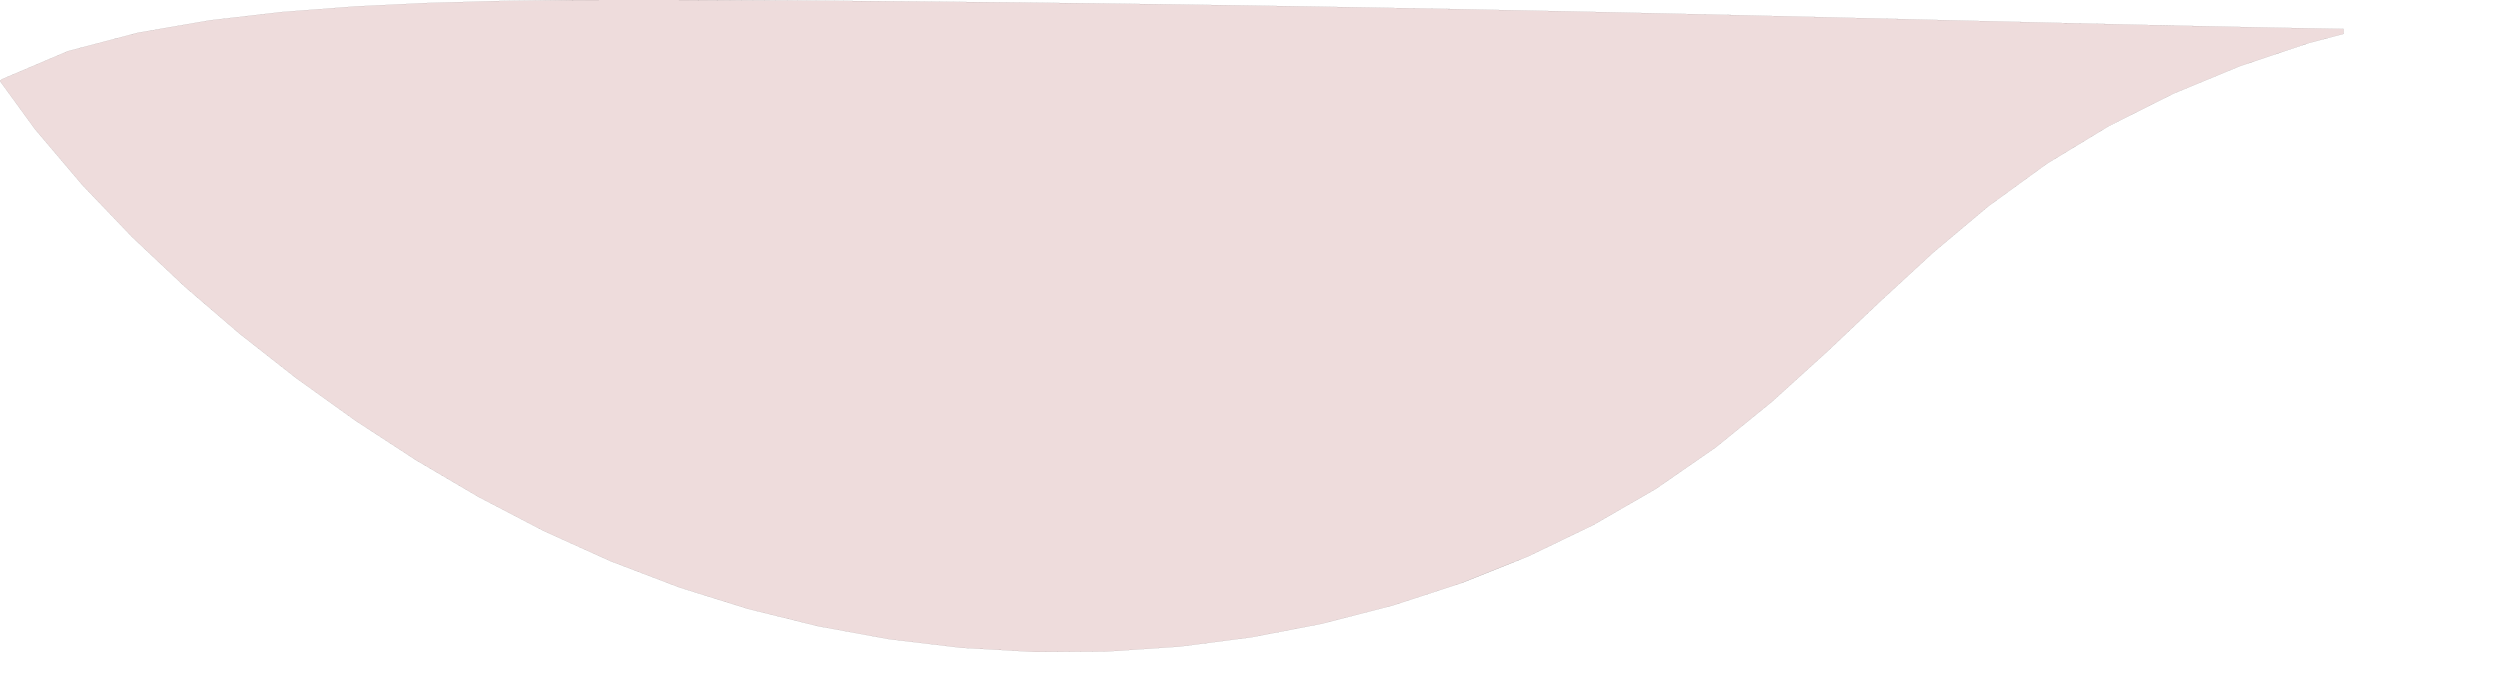 <?xml version="1.0" encoding="UTF-8" standalone="no"?>
<svg width="9244.19mm" height="2571.89mm"
 xmlns="http://www.w3.org/2000/svg" xmlns:xlink="http://www.w3.org/1999/xlink"  version="1.2" baseProfile="tiny">
<title>SVG Generator Example Drawing</title>
<desc>An SVG drawing created by the SVG Generator</desc>
<defs>
</defs>
<g fill="none" stroke="black" stroke-width="1" fill-rule="evenodd" stroke-linecap="square" stroke-linejoin="bevel" >

<g fill="none" stroke="#000000" stroke-opacity="1" stroke-width="1" stroke-linecap="square" stroke-linejoin="bevel" transform="matrix(1,0,0,-1,0,9113.71)"
font-family="MS Shell Dlg 2" font-size="10.312" font-weight="400" font-style="normal" 
>
</g>

<g fill="none" stroke="#000000" stroke-opacity="1" stroke-width="1" stroke-linecap="square" stroke-linejoin="bevel" transform="matrix(1,0,0,-1,0,9113.71)"
font-family="MS Shell Dlg 2" font-size="10.312" font-weight="400" font-style="normal" 
>
</g>

<g fill="none" stroke="#000000" stroke-opacity="1" stroke-width="1" stroke-linecap="square" stroke-linejoin="bevel" transform="matrix(1,0,0,-1,30560.4,37384.4)"
font-family="MS Shell Dlg 2" font-size="10.312" font-weight="400" font-style="normal" 
>
</g>

<g fill="#ae5151" fill-opacity="0.2" stroke="#333333" stroke-opacity="1" stroke-width="1" stroke-linecap="round" stroke-linejoin="round" transform="matrix(1,0,0,-1,30560.4,37384.4)"
font-family="MS Shell Dlg 2" font-size="10.312" font-weight="400" font-style="normal" 
>
<path vector-effect="non-scaling-stroke" fill-rule="evenodd" d="M-30562.3,36253.2 L-30532,36278 L-30532,36278 L-29610.1,36670 L-29610.1,36670 L-28634.7,36926.3 L-28634.7,36926.3 L-27627.1,37100.3 L-27627.1,37100.3 L-26617.6,37216.7 L-26617.6,37216.7 L-25592,37294.6 L-25592,37294.6 L-24591.2,37342.6 L-24591.2,37342.6 L-23582.5,37370.5 L-23582.5,37370.5 L-22578.2,37383.4 L-22578.2,37383.4 L-21548.3,37386.1 L-21548.3,37386.1 L-20490.3,37382.4 L-20490.3,37382.4 L-19461.1,37376.4 L-19461.1,37376.4 L-18434.7,37368.9 L-18434.7,37368.9 L-17398,37359.9 L-17398,37359.9 L-16361.3,37349.5 L-16361.3,37349.5 L-15317.7,37337.4 L-15317.7,37337.4 L-14300.6,37324.2 L-14300.6,37324.2 L-13268,37309.3 L-13268,37309.3 L-12241.3,37293 L-12241.3,37293 L-11203.4,37275 L-11203.4,37275 L-10169.5,37255.8 L-10169.5,37255.8 L-9121.68,37234.9 L-9121.68,37234.9 L-8099.78,37213.3 L-8099.78,37213.3 L-7088.73,37190.9 L-6087.63,37167.8 L-5068.1,37143.5 L-4021.79,37118.1 L-2997.63,37093.1 L-1988.73,37068.7 L-952.924,37044.2 L78.887,37021 L1106.01,36999.7 L2125.79,36980.9 L2192.62,36979.8 L2192.62,36911.3 L1701.64,36781.6 L739.731,36458.6 L-186.573,36075.3 L-1087.94,35622.8 L-1951.58,35098.2 L-2776.44,34498.7 L-3542.5,33855.3 L-4291.02,33165.4 L-5022.5,32472 L-5022.5,32472 L-5799.69,31767.4 L-5799.69,31767.4 L-6581.59,31132.6 L-6581.6,31132.6 L-7419.95,30551.8 L-7419.95,30551.8 L-8297.27,30045.5 L-8297.27,30045.5 L-9201.34,29609.9 L-9201.34,29609.9 L-10136,29236 L-10136,29236 L-11093.2,28923.5 L-11093.2,28923.5 L-12084.5,28668 L-12084.5,28668 L-13071.1,28478.1 L-13071.1,28478.1 L-14076.6,28347.8 L-14076.6,28347.8 L-15097.2,28279.1 L-15097.2,28279.1 L-16097.4,28273.4 L-16097.4,28273.4 L-17125.4,28331.2 L-17125.4,28331.2 L-18132.5,28451.2 L-18132.5,28451.2 L-19129.8,28633.4 L-19129.8,28633.4 L-20112.1,28876.4 L-20112.1,28876.4 L-21071,29176.8 L-21071,29176.8 L-22032,29543.5 L-22032,29543.5 L-22962.2,29964.2 L-22962.2,29964.2 L-23875.4,30441.1 L-23875.4,30441.1 L-24748.9,30955.2 L-24748.9,30955.2 L-25597.6,31509 L-25597.6,31509 L-26417.8,32097.2 L-26417.8,32097.2 L-27208.3,32717.4 L-27208.3,32717.4 L-27974.6,33375 L-27974.6,33375 L-28713.9,34071.7 L-28713.9,34071.7 L-29408.9,34797.8 L-29408.9,34797.8 L-30071.9,35579.4 L-30071.9,35579.4 L-30562.3,36253.2"/>
</g>

<g fill="none" stroke="#000000" stroke-opacity="1" stroke-width="1" stroke-linecap="square" stroke-linejoin="bevel" transform="matrix(1,0,0,-1,30560.4,37384.4)"
font-family="MS Shell Dlg 2" font-size="10.312" font-weight="400" font-style="normal" 
>
</g>

<g fill="none" stroke="#000000" stroke-opacity="1" stroke-width="1" stroke-linecap="square" stroke-linejoin="bevel" transform="matrix(1,0,0,-1,0,9113.71)"
font-family="MS Shell Dlg 2" font-size="10.312" font-weight="400" font-style="normal" 
>
</g>
</g>
</svg>
